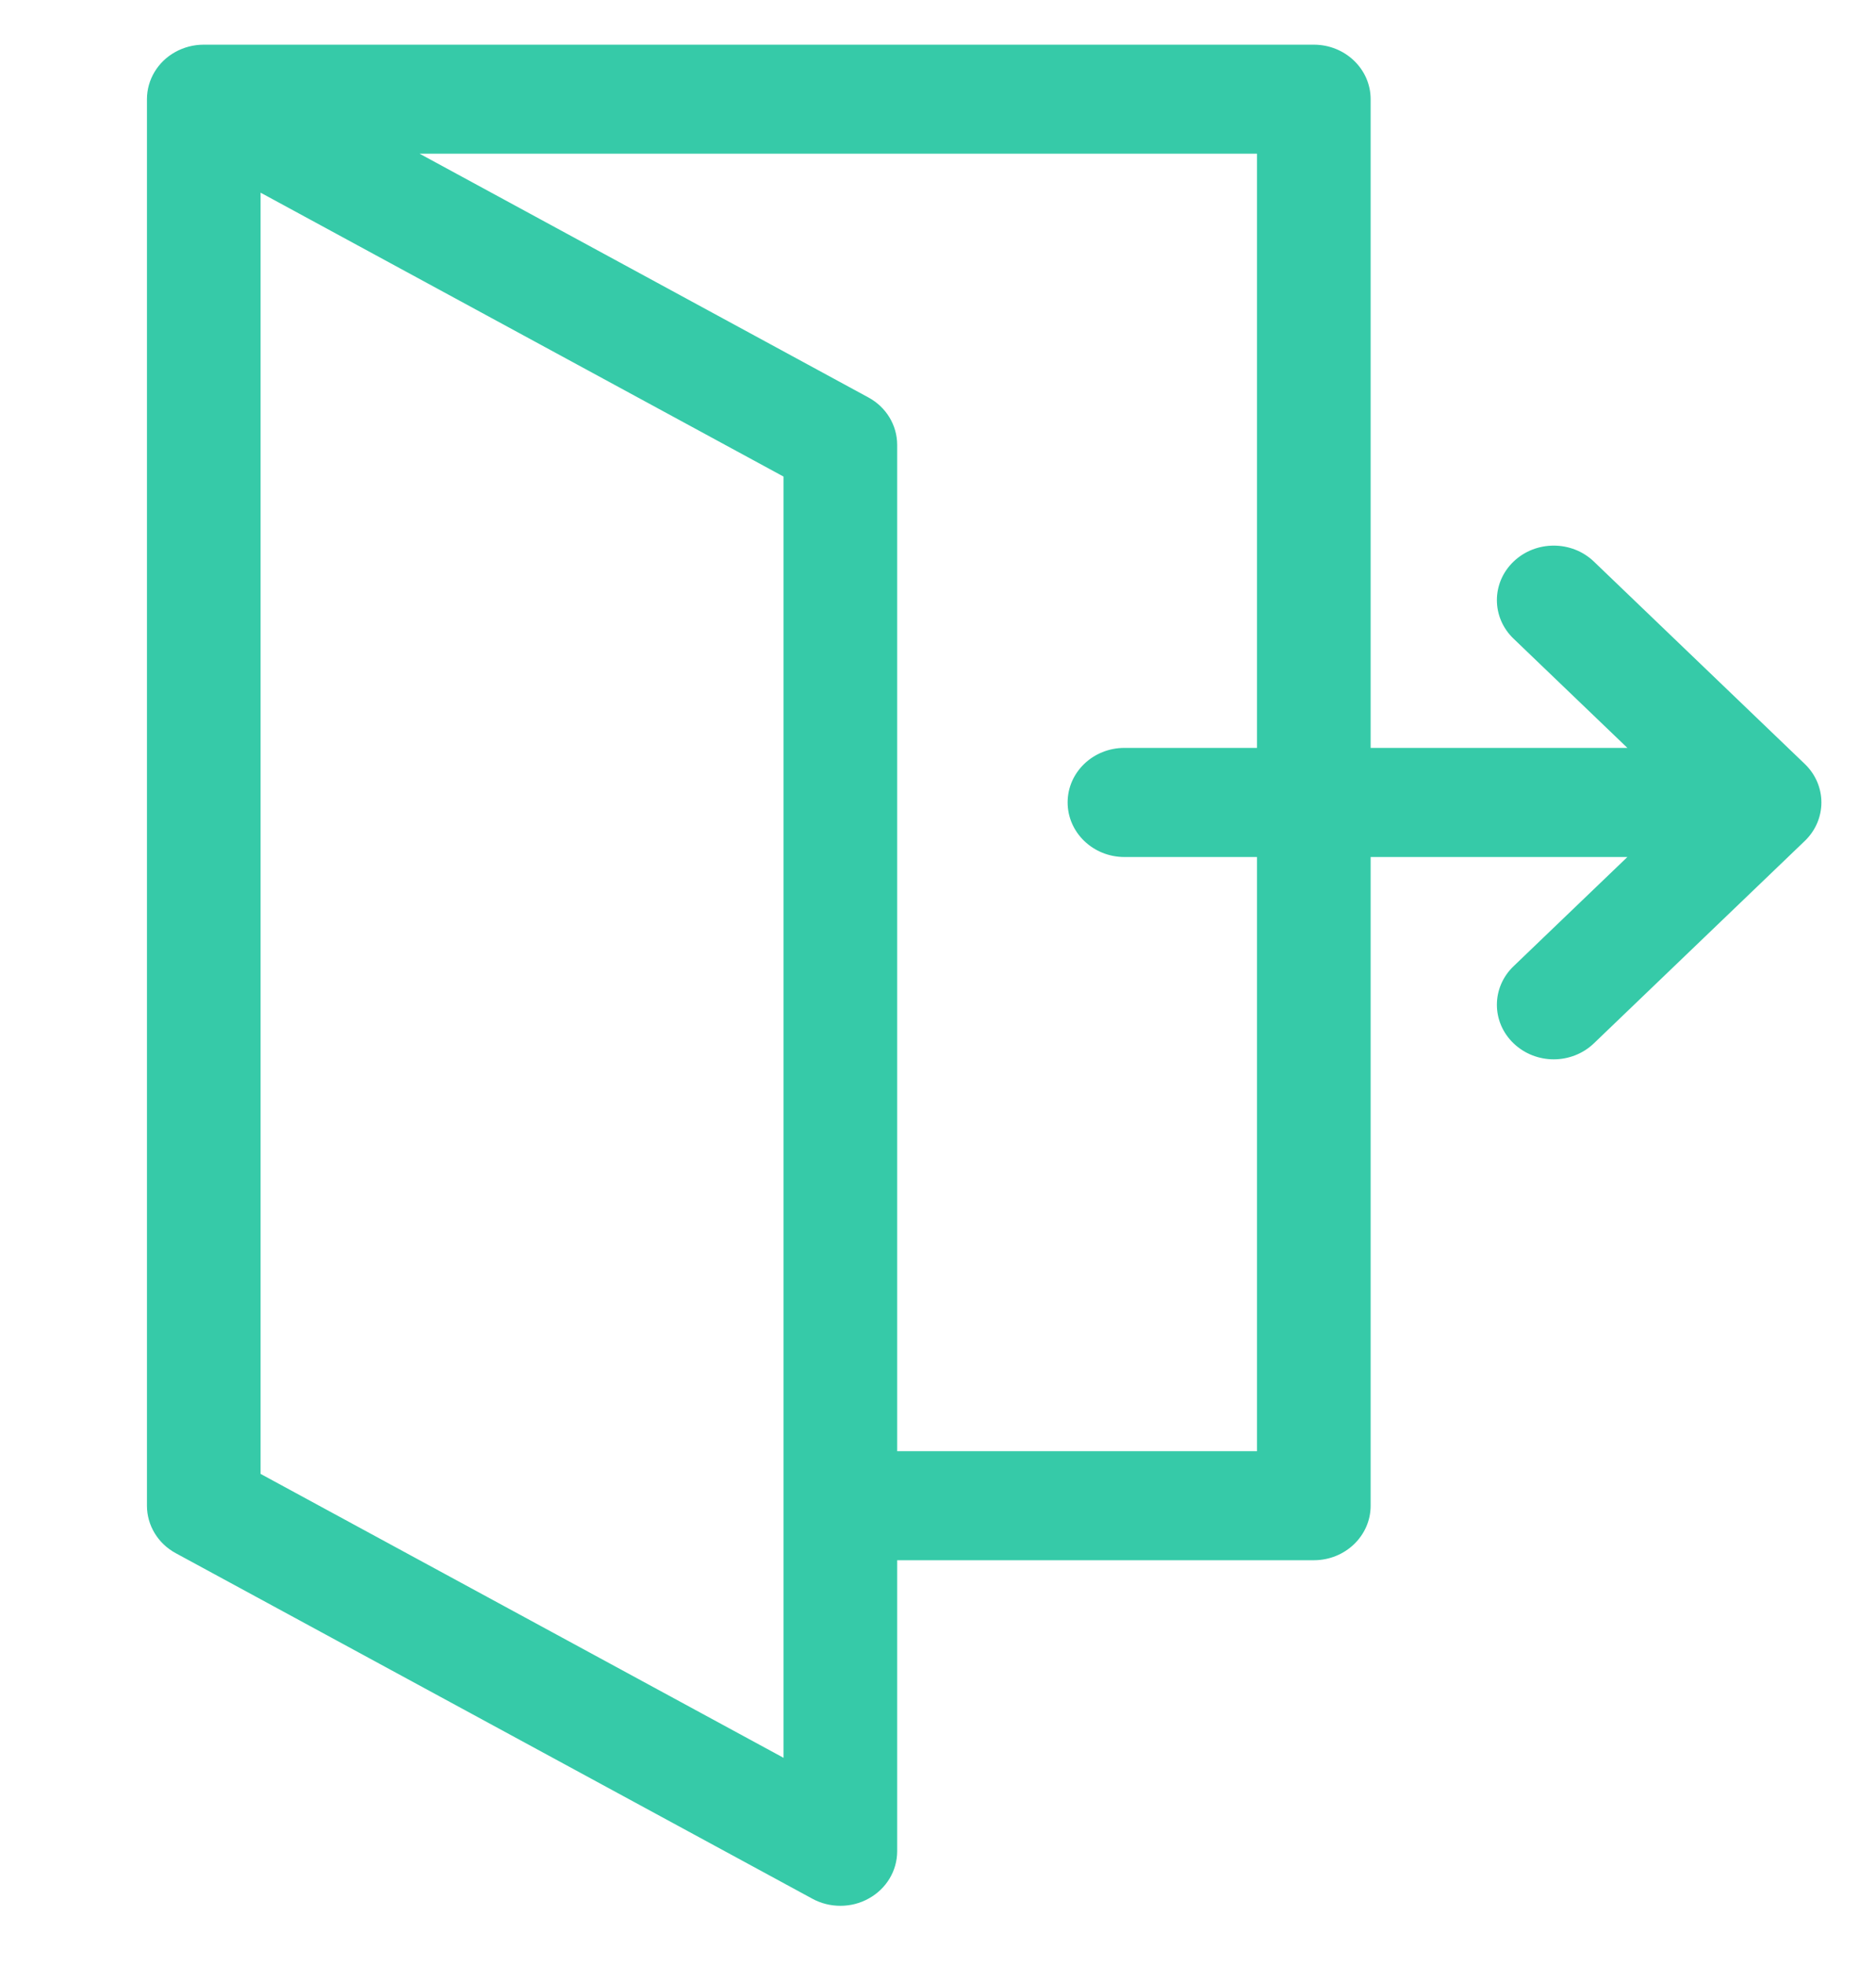 <svg width="21" height="22" viewBox="0 0 21 22" fill="none" xmlns="http://www.w3.org/2000/svg">
<g clip-path="url(#clip0_106_140)">
<path d="M20.202 8.548L17.842 6.284C17.594 6.046 17.191 6.046 16.943 6.284C16.694 6.522 16.694 6.909 16.943 7.147L18.217 8.369H15.343V1.11C15.343 0.773 15.058 0.5 14.707 0.5H2.281C2.28 0.5 2.28 0.5 2.279 0.5C2.169 0.5 2.059 0.528 1.96 0.583C1.765 0.692 1.645 0.893 1.645 1.11V16.849C1.645 17.069 1.768 17.272 1.967 17.38L9.094 21.247C9.191 21.3 9.299 21.326 9.407 21.326C9.518 21.326 9.628 21.299 9.727 21.243C9.923 21.134 10.043 20.933 10.043 20.716V17.459H14.707C15.058 17.459 15.343 17.186 15.343 16.849V9.59H18.217L16.943 10.812C16.694 11.05 16.694 11.437 16.943 11.675C17.067 11.794 17.23 11.854 17.392 11.854C17.555 11.854 17.718 11.794 17.842 11.675L20.202 9.411C20.451 9.173 20.451 8.786 20.202 8.548ZM8.771 19.67L2.917 16.493V2.156L8.771 5.333V19.67ZM14.071 16.239H10.043V4.978C10.043 4.758 9.92 4.555 9.72 4.447L4.697 1.72H14.071V8.369H12.587C12.236 8.369 11.951 8.642 11.951 8.979C11.951 9.316 12.236 9.59 12.587 9.59H14.071V16.239Z" fill="#36CAA8"/>
</g>
<defs>
<clipPath id="clip0_106_140">
<rect width="20.826" height="20.826" fill="white" transform="translate(0.603 0.5)"/>
</clipPath>
</defs>
</svg>

